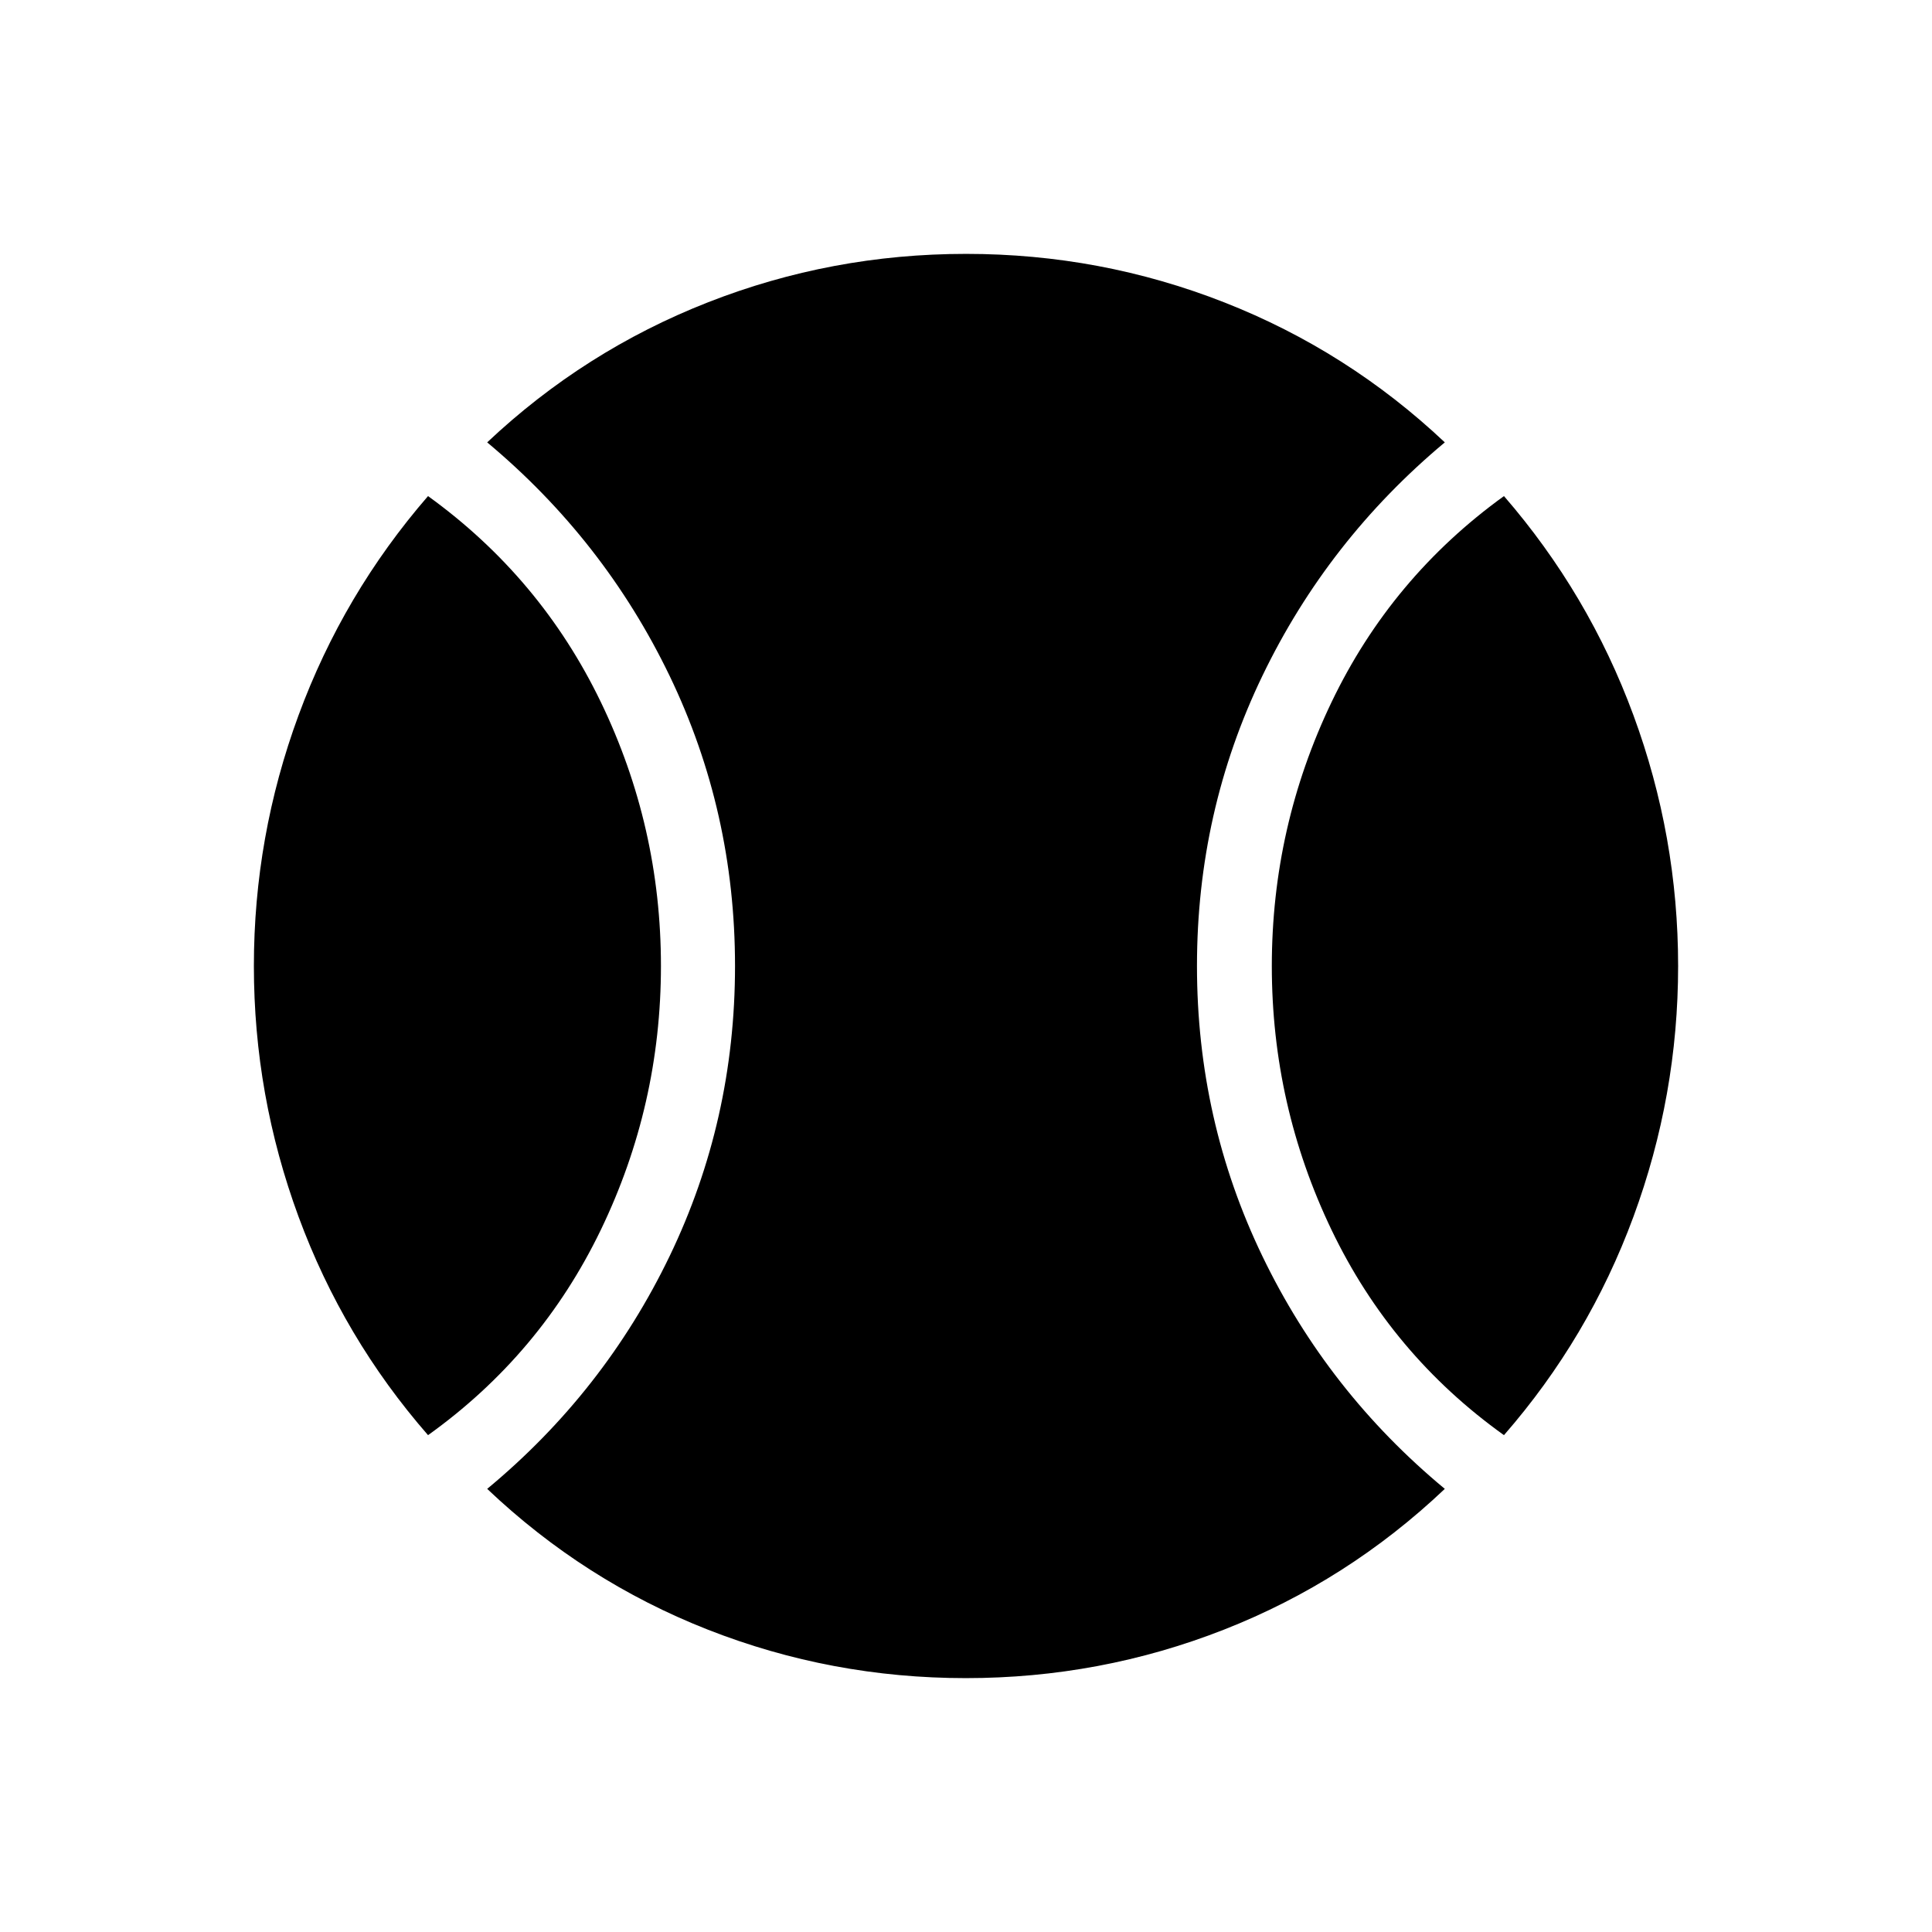 <svg xmlns="http://www.w3.org/2000/svg" height="24" viewBox="0 -960 960 960" width="24"><path d="M212.69-246.88q-42.14-48.31-64.34-108.54-22.2-60.24-22.2-124.58 0-64.35 22.2-124.6 22.19-60.25 64.34-108.9 55.96 40.42 85.85 102.33 29.88 61.91 29.88 131.13 0 69.23-29.88 131.17-29.89 61.95-85.85 101.99Zm267.23 120.73q-66.84 0-128.18-24.08-61.33-24.09-109.66-69.96 58.15-48.19 90.65-115.64 32.5-67.44 32.5-144.17 0-76.73-32.5-144.17-32.5-67.45-90.65-116.02 48.27-45.5 109.68-69.58 61.41-24.08 128.28-24.08 66.88 0 128.25 24.08 61.36 24.08 109.63 69.58-58.15 48.57-90.65 116.02-32.5 67.44-32.5 144.17 0 76.73 32.5 144.17 32.5 67.45 90.65 115.64-48.39 45.87-109.77 69.96-61.38 24.08-128.23 24.08Zm267.39-120.73q-55.96-40.04-85.66-101.95-29.69-61.91-29.69-131.13 0-69.23 29.69-131.17 29.7-61.95 85.66-102.37 42.15 48.65 64.34 108.9 22.2 60.25 22.2 124.6 0 64.34-22.2 124.58-22.2 60.23-64.34 108.54Z"/></svg>